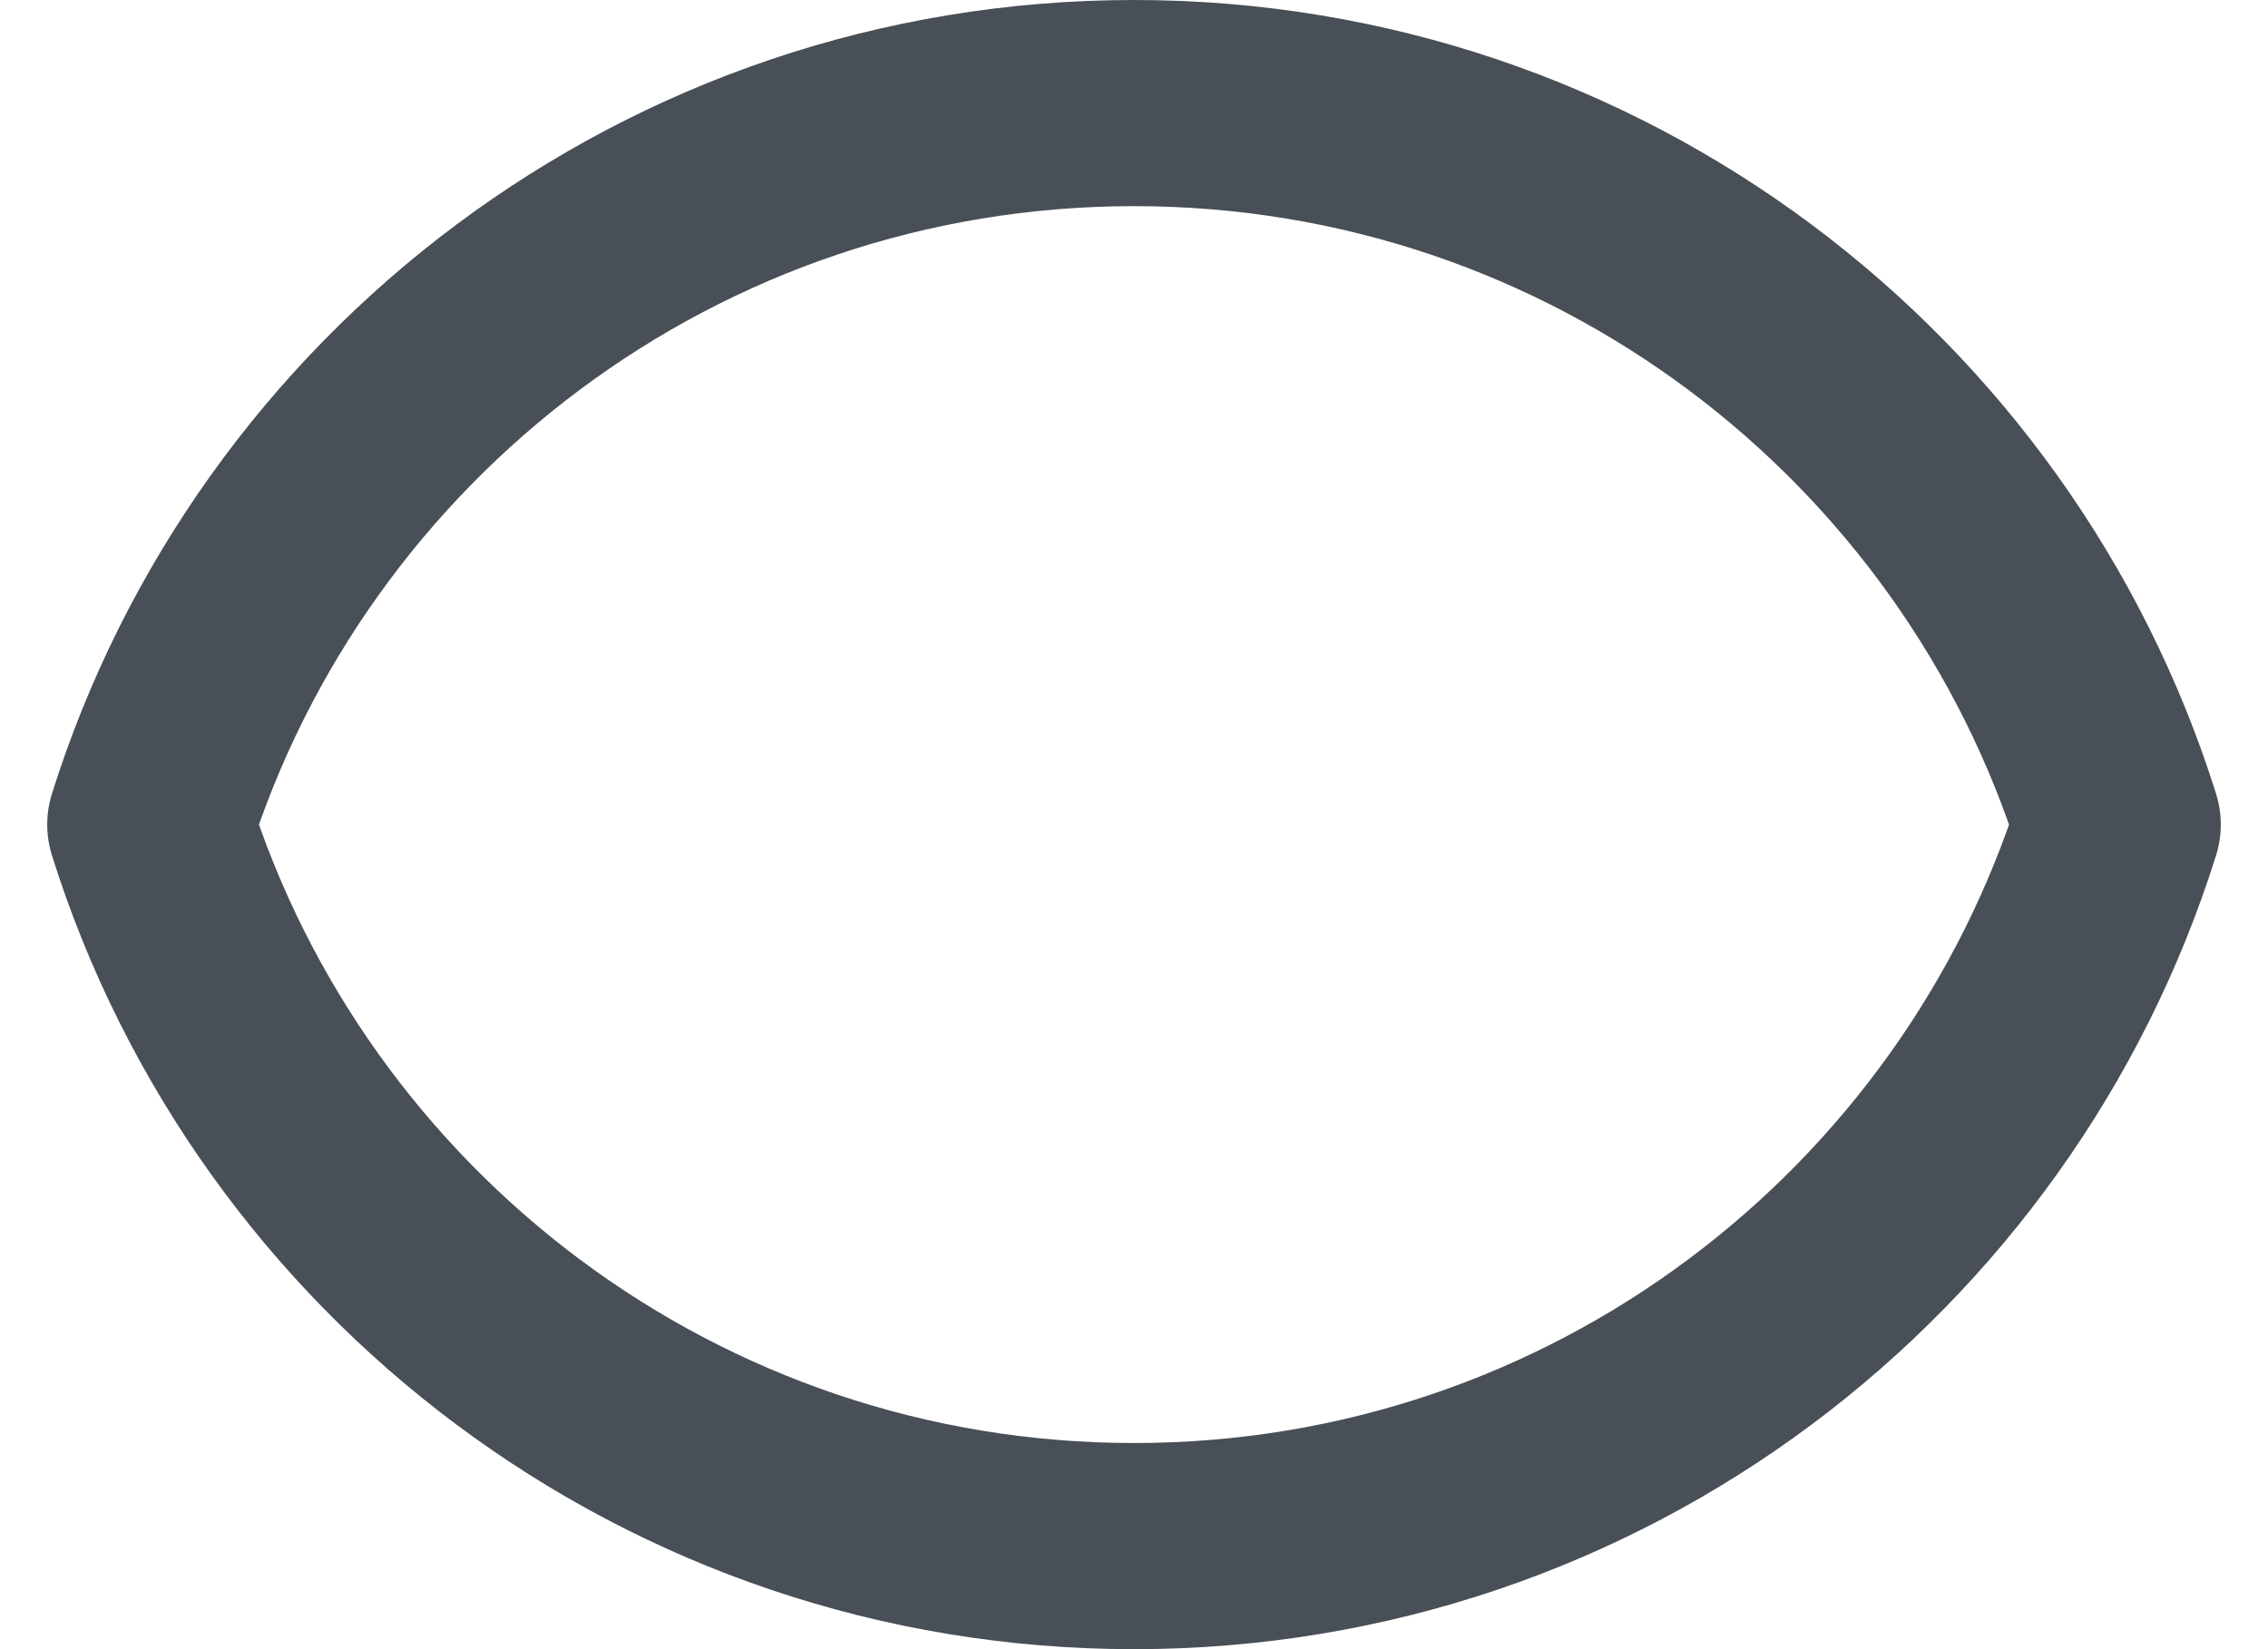 <svg width="22" height="16" viewBox="0 0 22 16" fill="none" xmlns="http://www.w3.org/2000/svg">
<path d="M1.458 8C2.732 3.943 6.523 1 11 1C15.478 1 19.268 3.943 20.542 8C19.268 12.057 15.478 15 11 15C6.523 15 2.732 12.057 1.458 8Z" stroke="#484F56" stroke-width="2" stroke-linecap="round" stroke-linejoin="round"/>
</svg>

